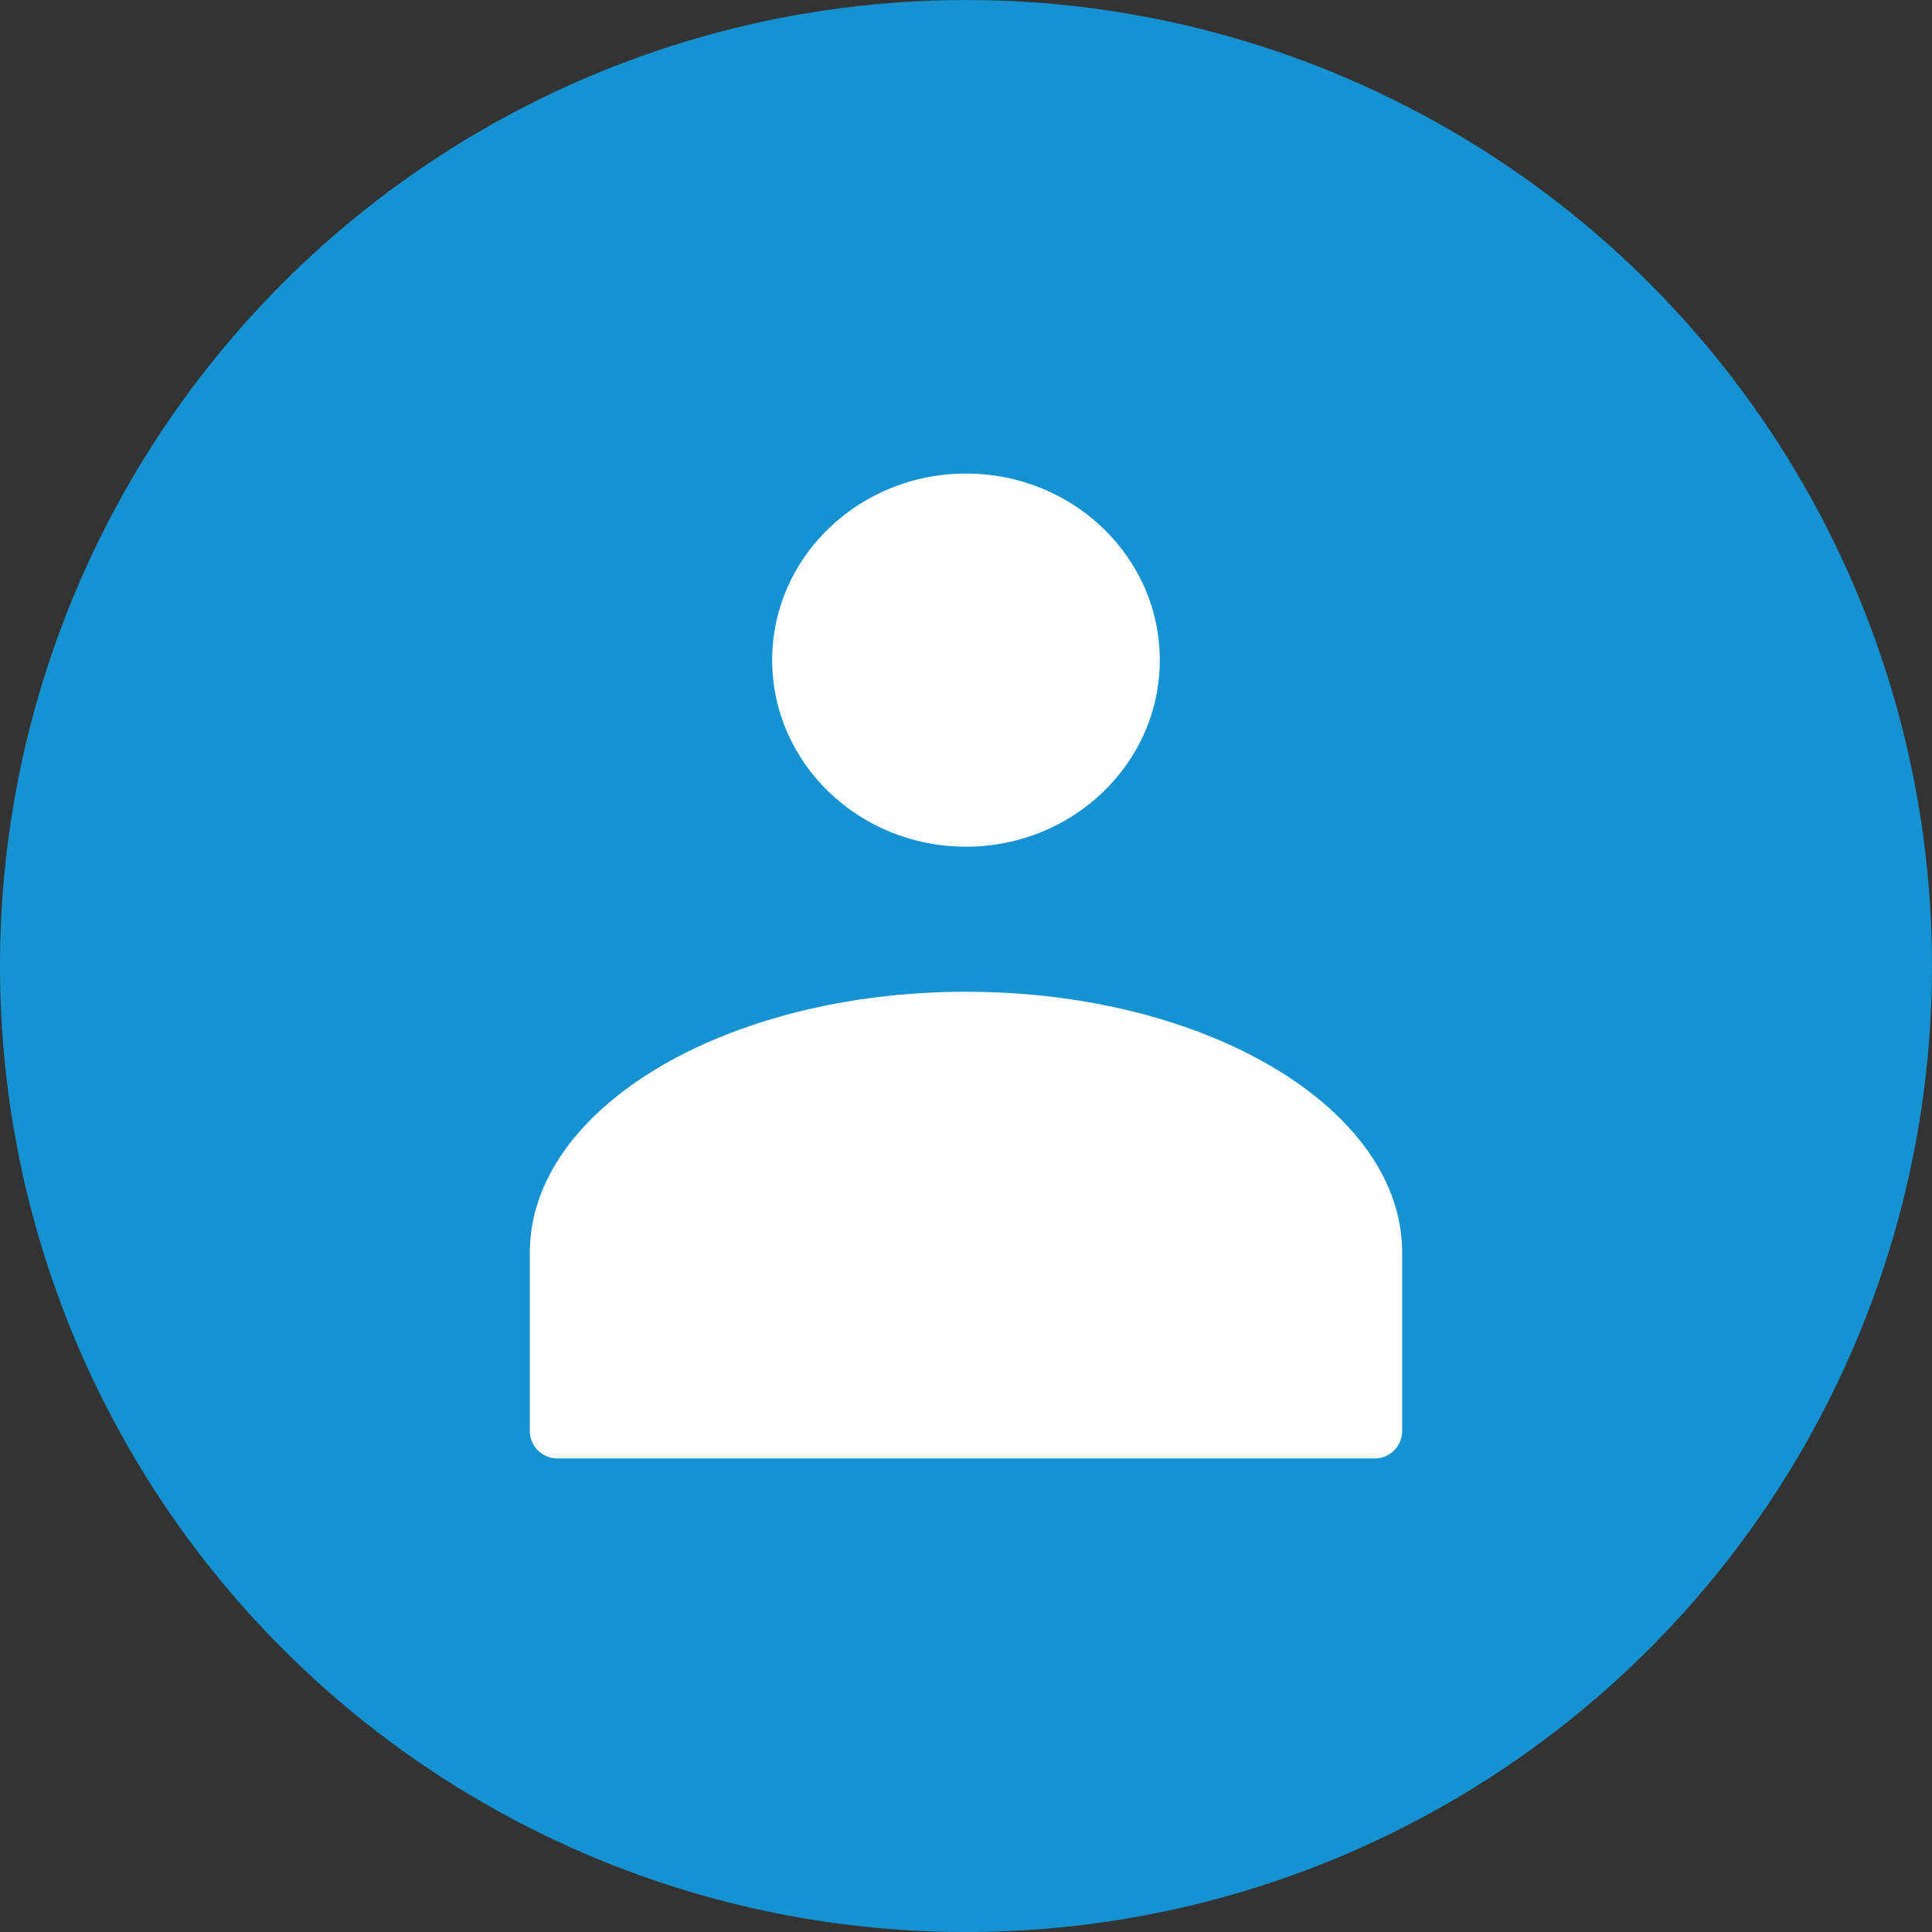 <?xml version="1.0" encoding="utf-8"?>
<!-- Generator: Adobe Illustrator 16.0.0, SVG Export Plug-In . SVG Version: 6.00 Build 0)  -->
<!DOCTYPE svg PUBLIC "-//W3C//DTD SVG 1.1//EN" "http://www.w3.org/Graphics/SVG/1.1/DTD/svg11.dtd">
<svg version="1.1" id="圖層_1" xmlns="http://www.w3.org/2000/svg" xmlns:xlink="http://www.w3.org/1999/xlink" x="0px" y="0px"
	 width="56.693px" height="56.693px" viewBox="0 455.306 56.693 56.693" enable-background="new 0 455.306 56.693 56.693"
	 xml:space="preserve">
<rect x="0" y="455.306" width="56.693" height="56.693" fill="#333333" stroke="none"/>
<g>
	<circle fill="#1592D1" cx="28.346" cy="483.653" r="28.347"/>
	<g>
		<path fill="#FFFFFF" d="M41.146,492.062v5.234c0,0.442-0.355,0.802-0.797,0.807H16.344c-0.441-0.005-0.797-0.364-0.797-0.807
			v-5.234c0-4.226,5.73-7.654,12.8-7.654S41.146,487.837,41.146,492.062z"/>
		<ellipse fill="#FFFFFF" cx="28.346" cy="474.677" rx="5.687" ry="5.475"/>
	</g>
</g>
</svg>
